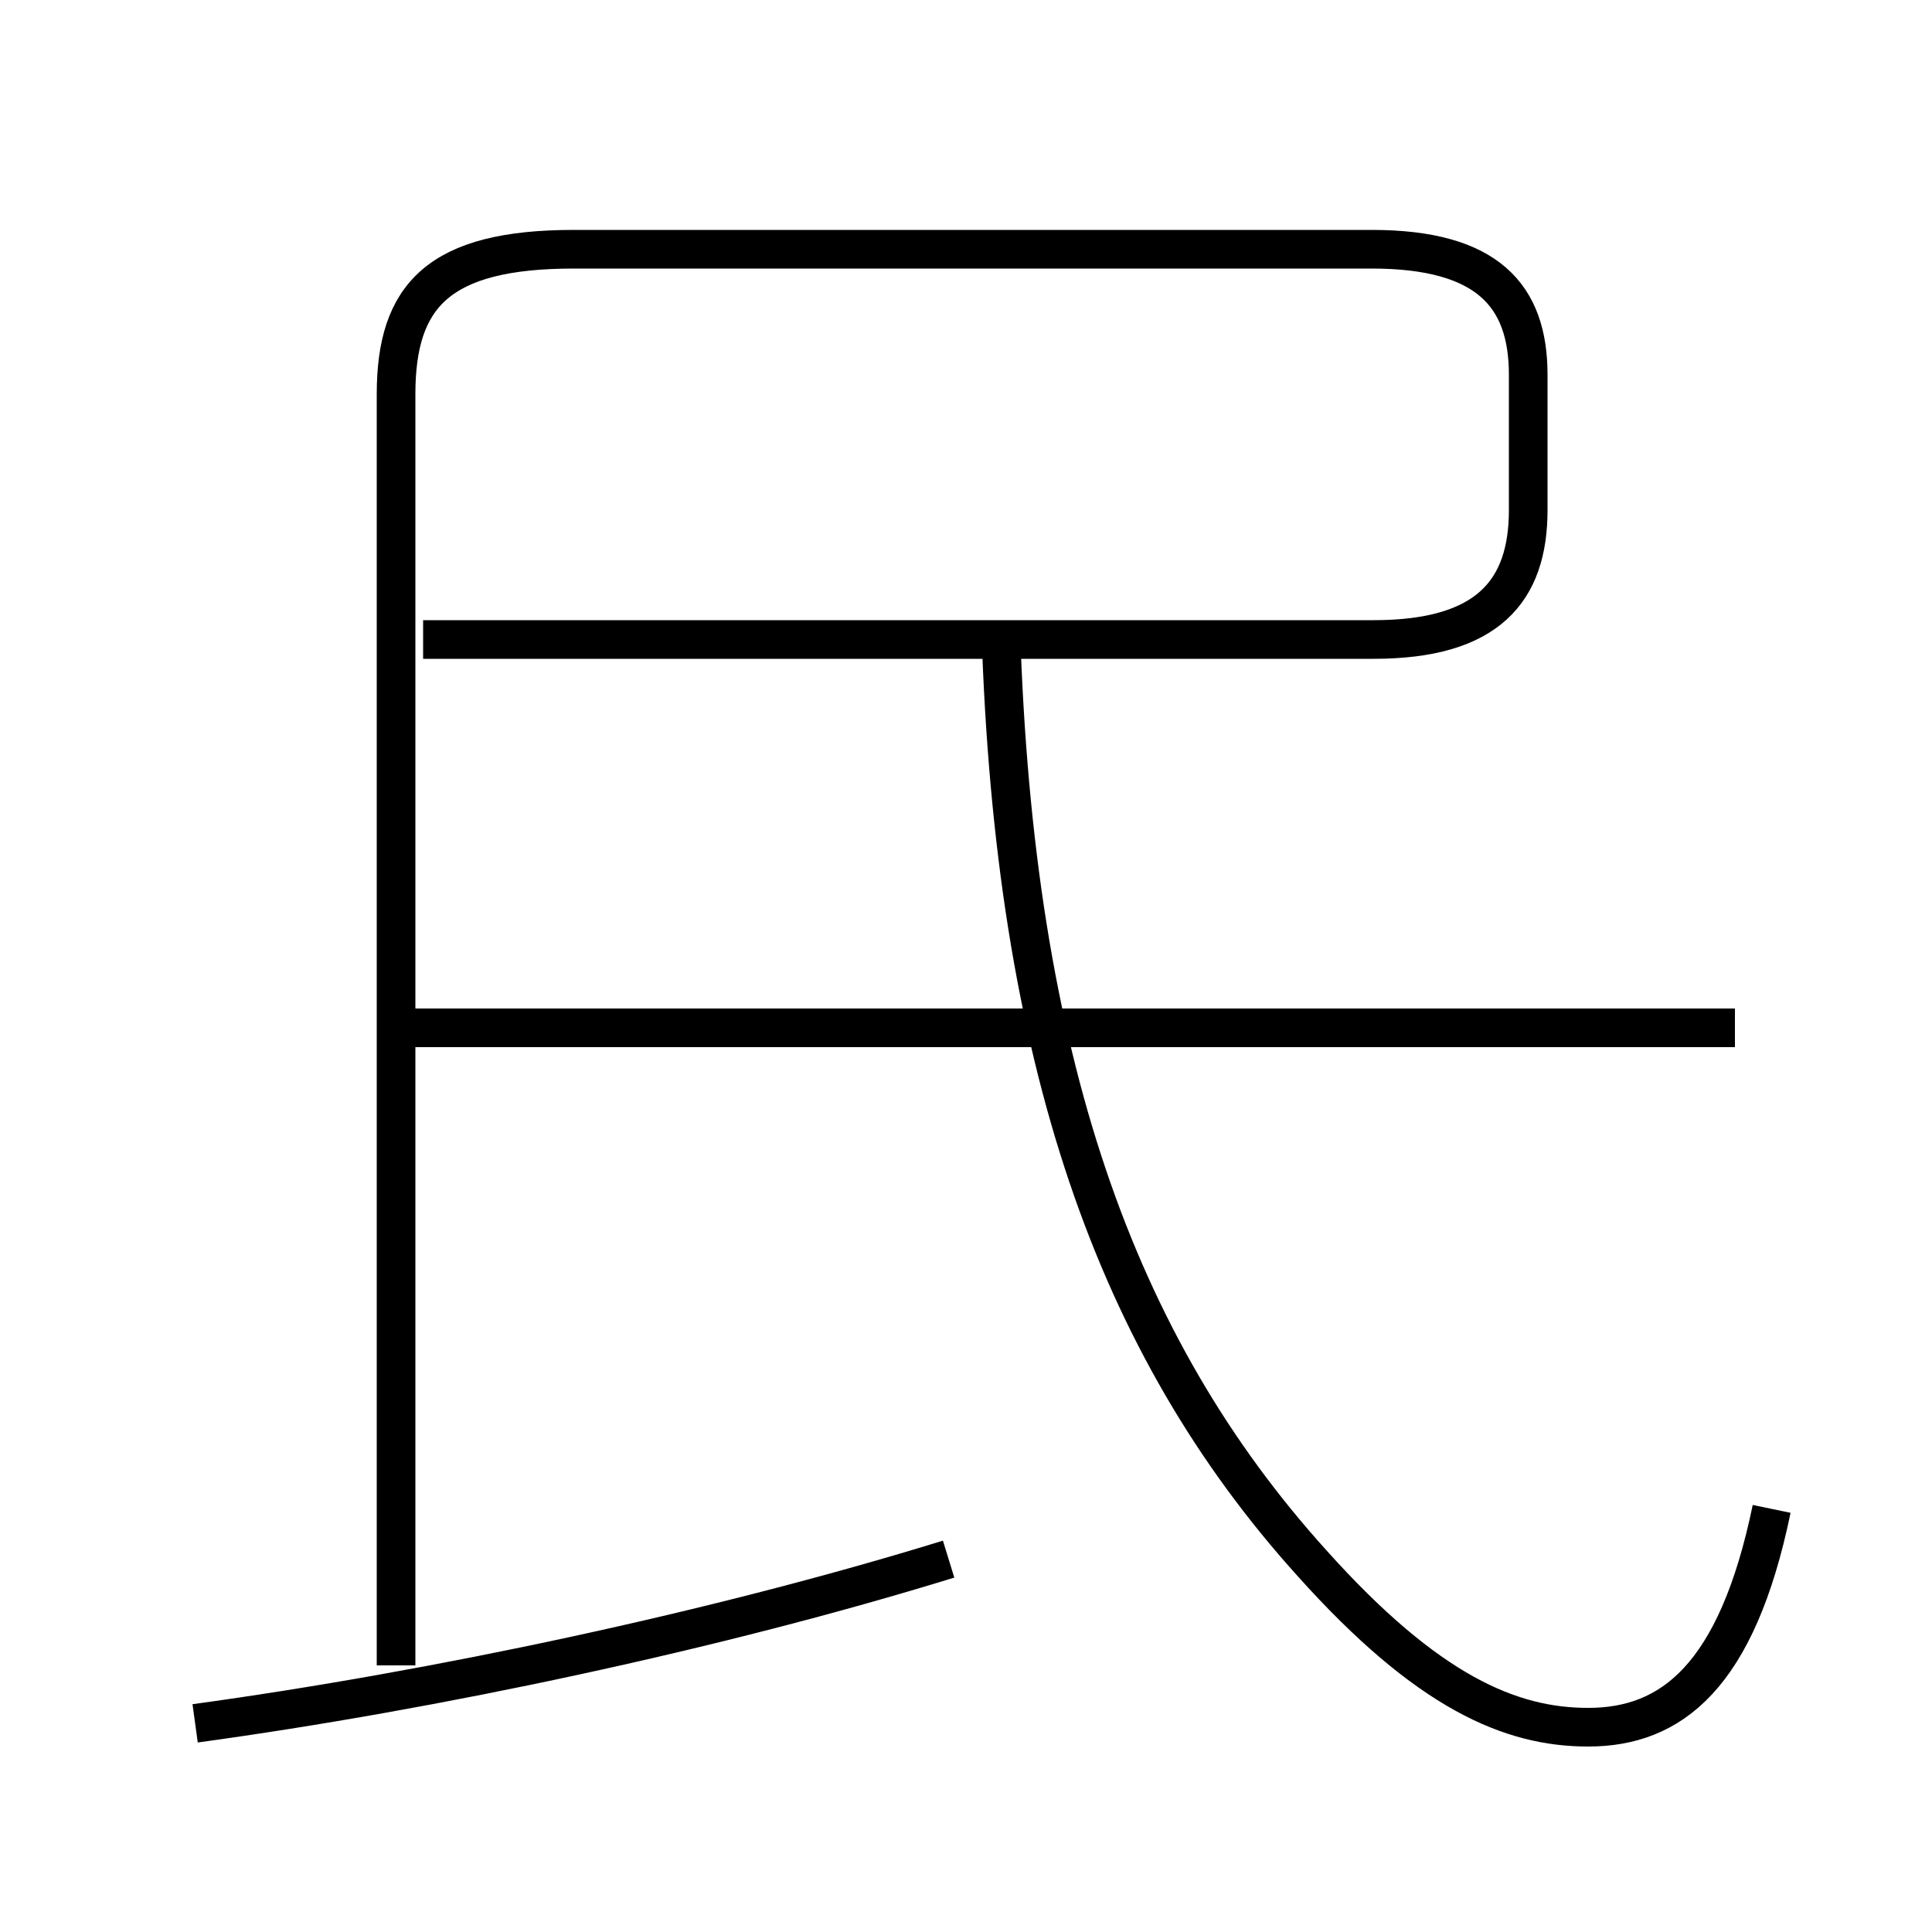 <?xml version='1.0' encoding='utf8'?>
<svg viewBox="0.0 -6.0 50.0 50.0" version="1.1" xmlns="http://www.w3.org/2000/svg">
<rect x="0.0" y="-6.0" width="50.0" height="50.0" fill="#808080" stroke="none"/>
<rect x="-1000" y="-1000" width="2000" height="2000" stroke="white" fill="white"/>
<g style="fill:white;stroke:#000000;  stroke-width:1">
<path d="M 10.95 -27.45 L 35.55 -27.45 C 38.5 -27.45 39.55 -28.7 39.55 -30.8 L 39.55 -34.3 C 39.55 -36.35 38.5 -37.55 35.5 -37.55 L 14.85 -37.55 C 11.35 -37.55 10.25 -36.35 10.25 -33.8 L 10.25 -0.9 M 5.05 0.6 C 11.25 -0.25 18.55 -1.8 24.55 -3.65 M 44.9 -17.4 L 10.55 -17.4 M 45.85 -4.95 C 44.95 -0.6 43.25 0.7 41.1 0.7 C 39.1 0.7 36.95 -0.2 33.95 -3.55 C 28.85 -9.2 26.25 -16.6 25.9 -27.7" transform="translate(0.0 38.0)" />
</g>
</svg>